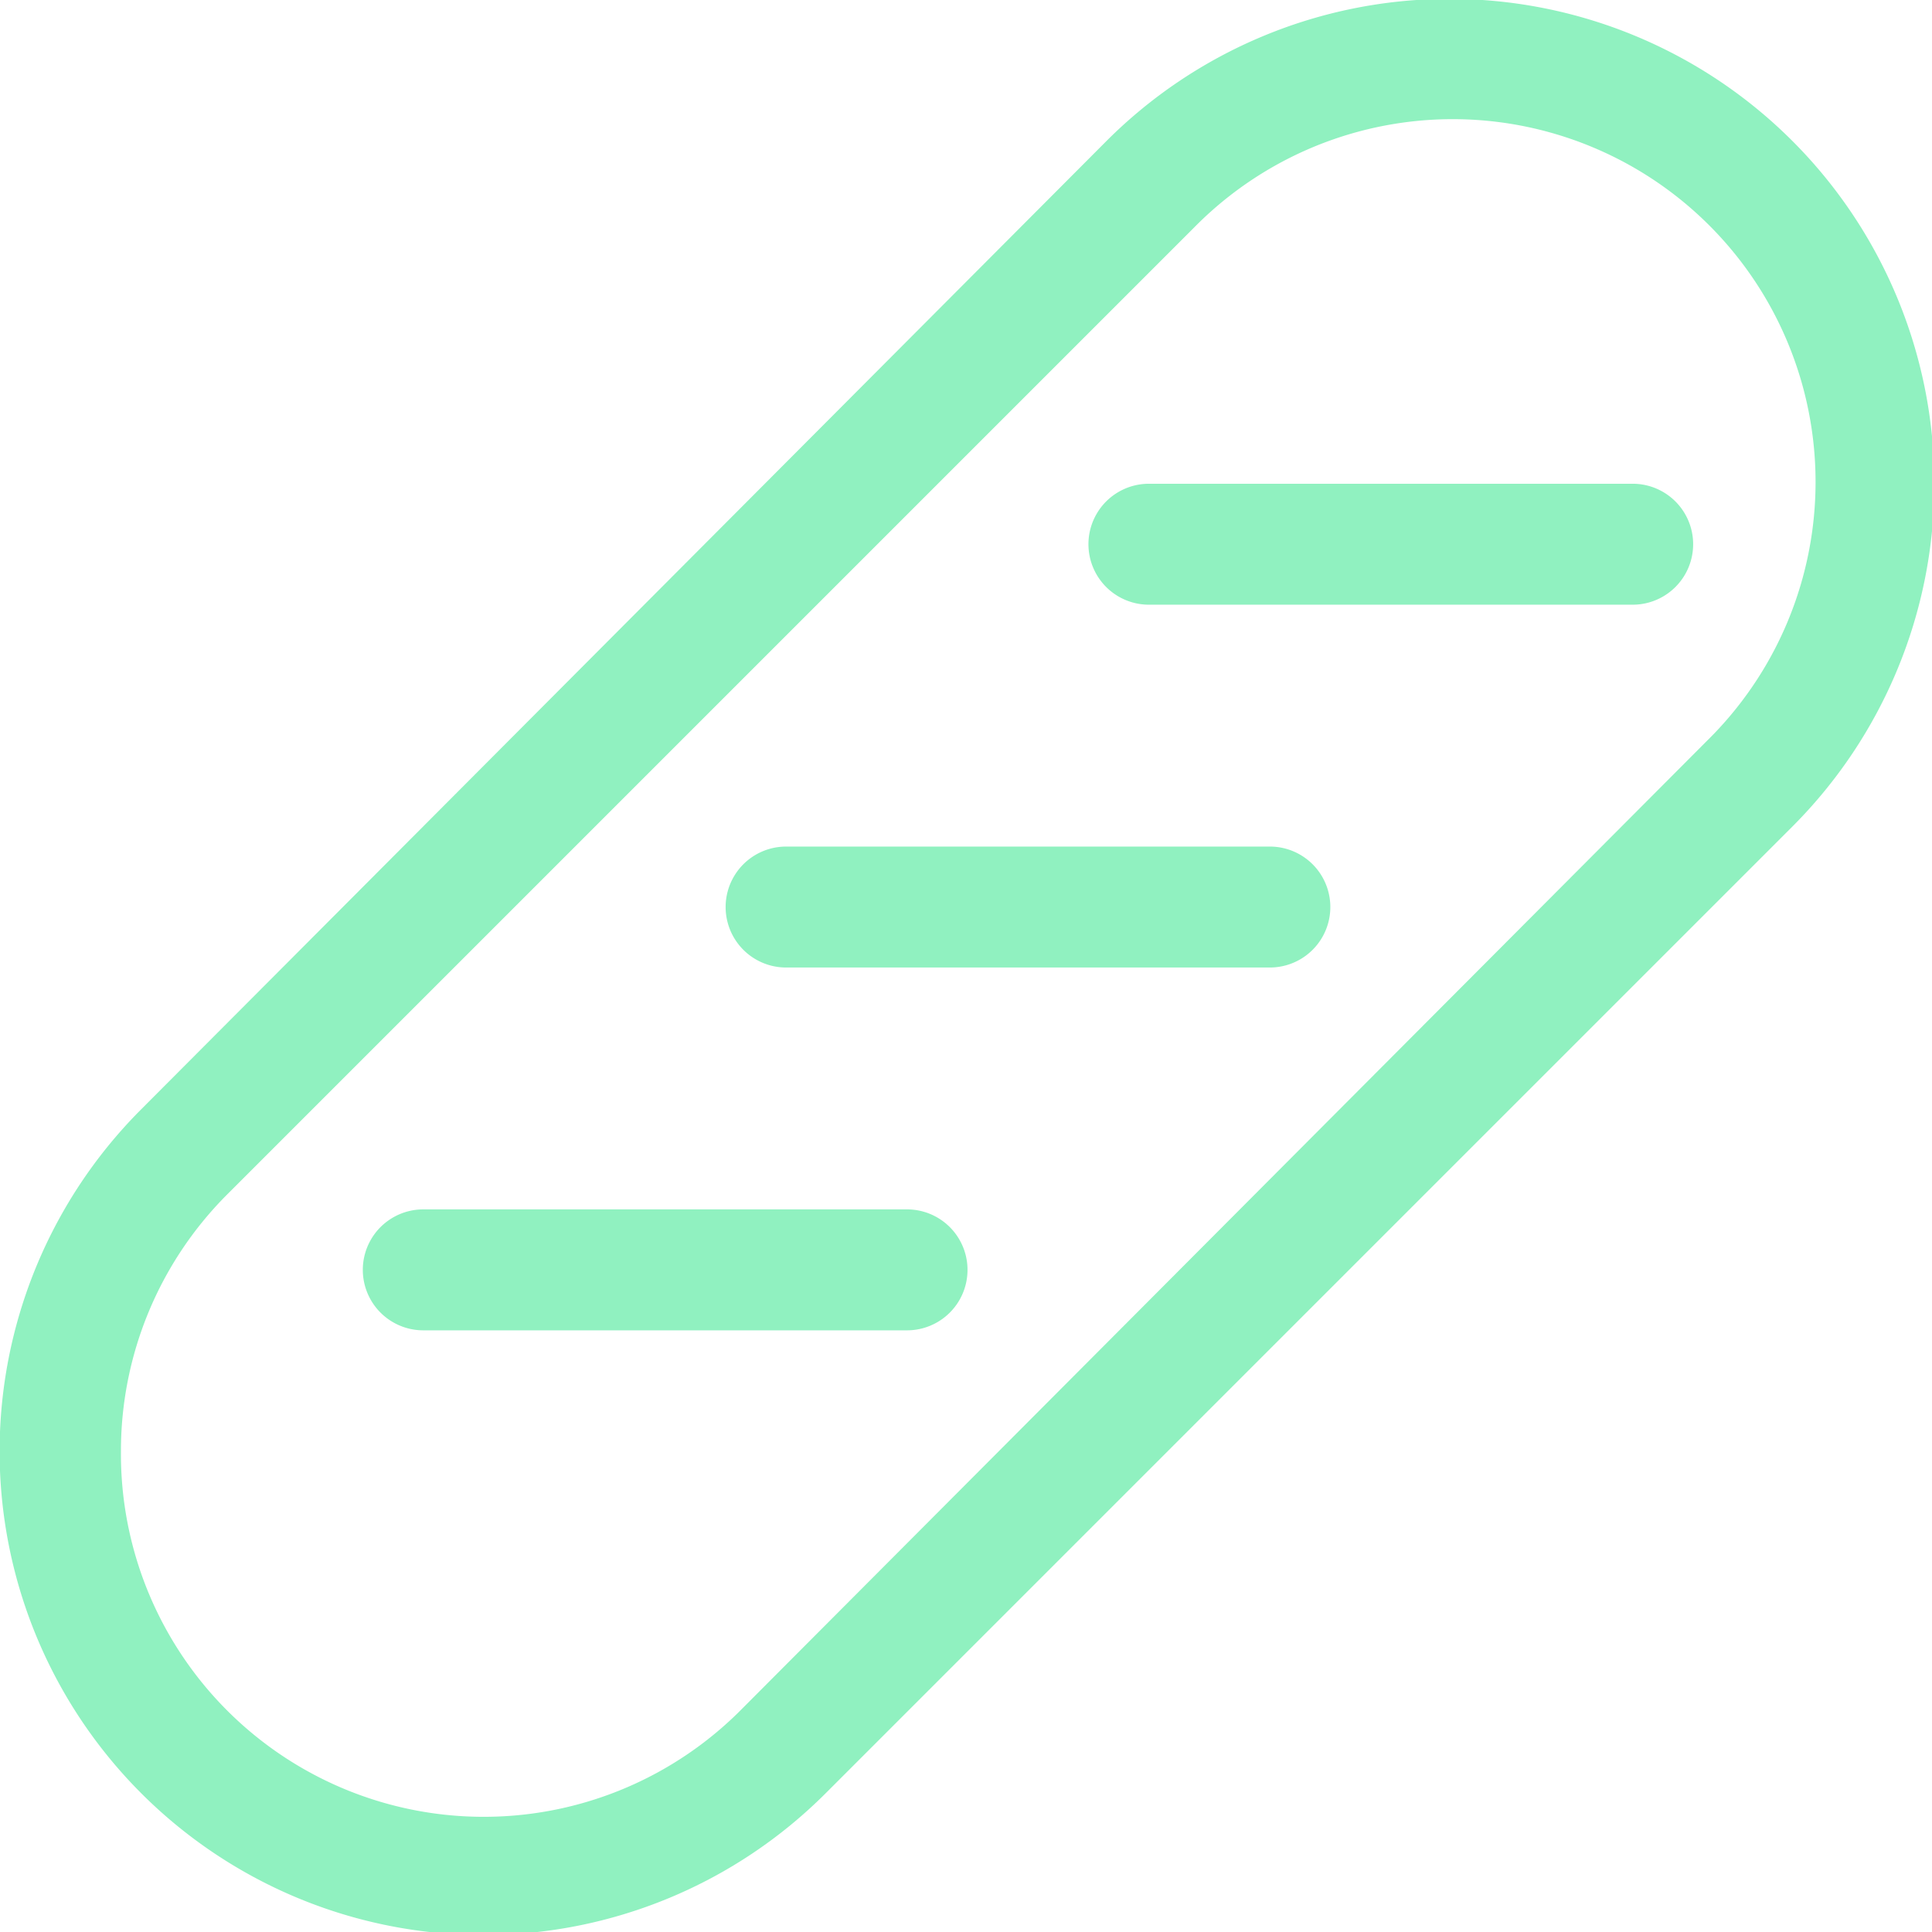 <svg xmlns="http://www.w3.org/2000/svg" viewBox="0 0 31.95 31.95"><defs><style>.cls-1{fill:#90f1c0;}</style></defs><g id="Ebene_2" data-name="Ebene 2"><g id="Ebene_1-2" data-name="Ebene 1"><path class="cls-1" d="M8,32a8,8,0,0,0,5.65-2.34l16-16A8,8,0,0,0,18.29,2.34l-15.95,16a8,8,0,0,0,0,11.32l.71-.71-.71.71A8,8,0,0,0,8,32ZM2,24a6,6,0,0,1,1.75-4.24l16-16a6,6,0,1,1,8.48,8.49l-15.95,16A6,6,0,0,1,2,24Z"/><path class="cls-1" d="M7,22h8a1,1,0,1,0,0-2H7a1,1,0,0,0,0,2Z"/><path class="cls-1" d="M13,16h8a1,1,0,0,0,0-2H13a1,1,0,0,0,0,2Z"/><path class="cls-1" d="M19,10h8a1,1,0,1,0,0-2H19a1,1,0,0,0,0,2Z"/></g></g></svg>